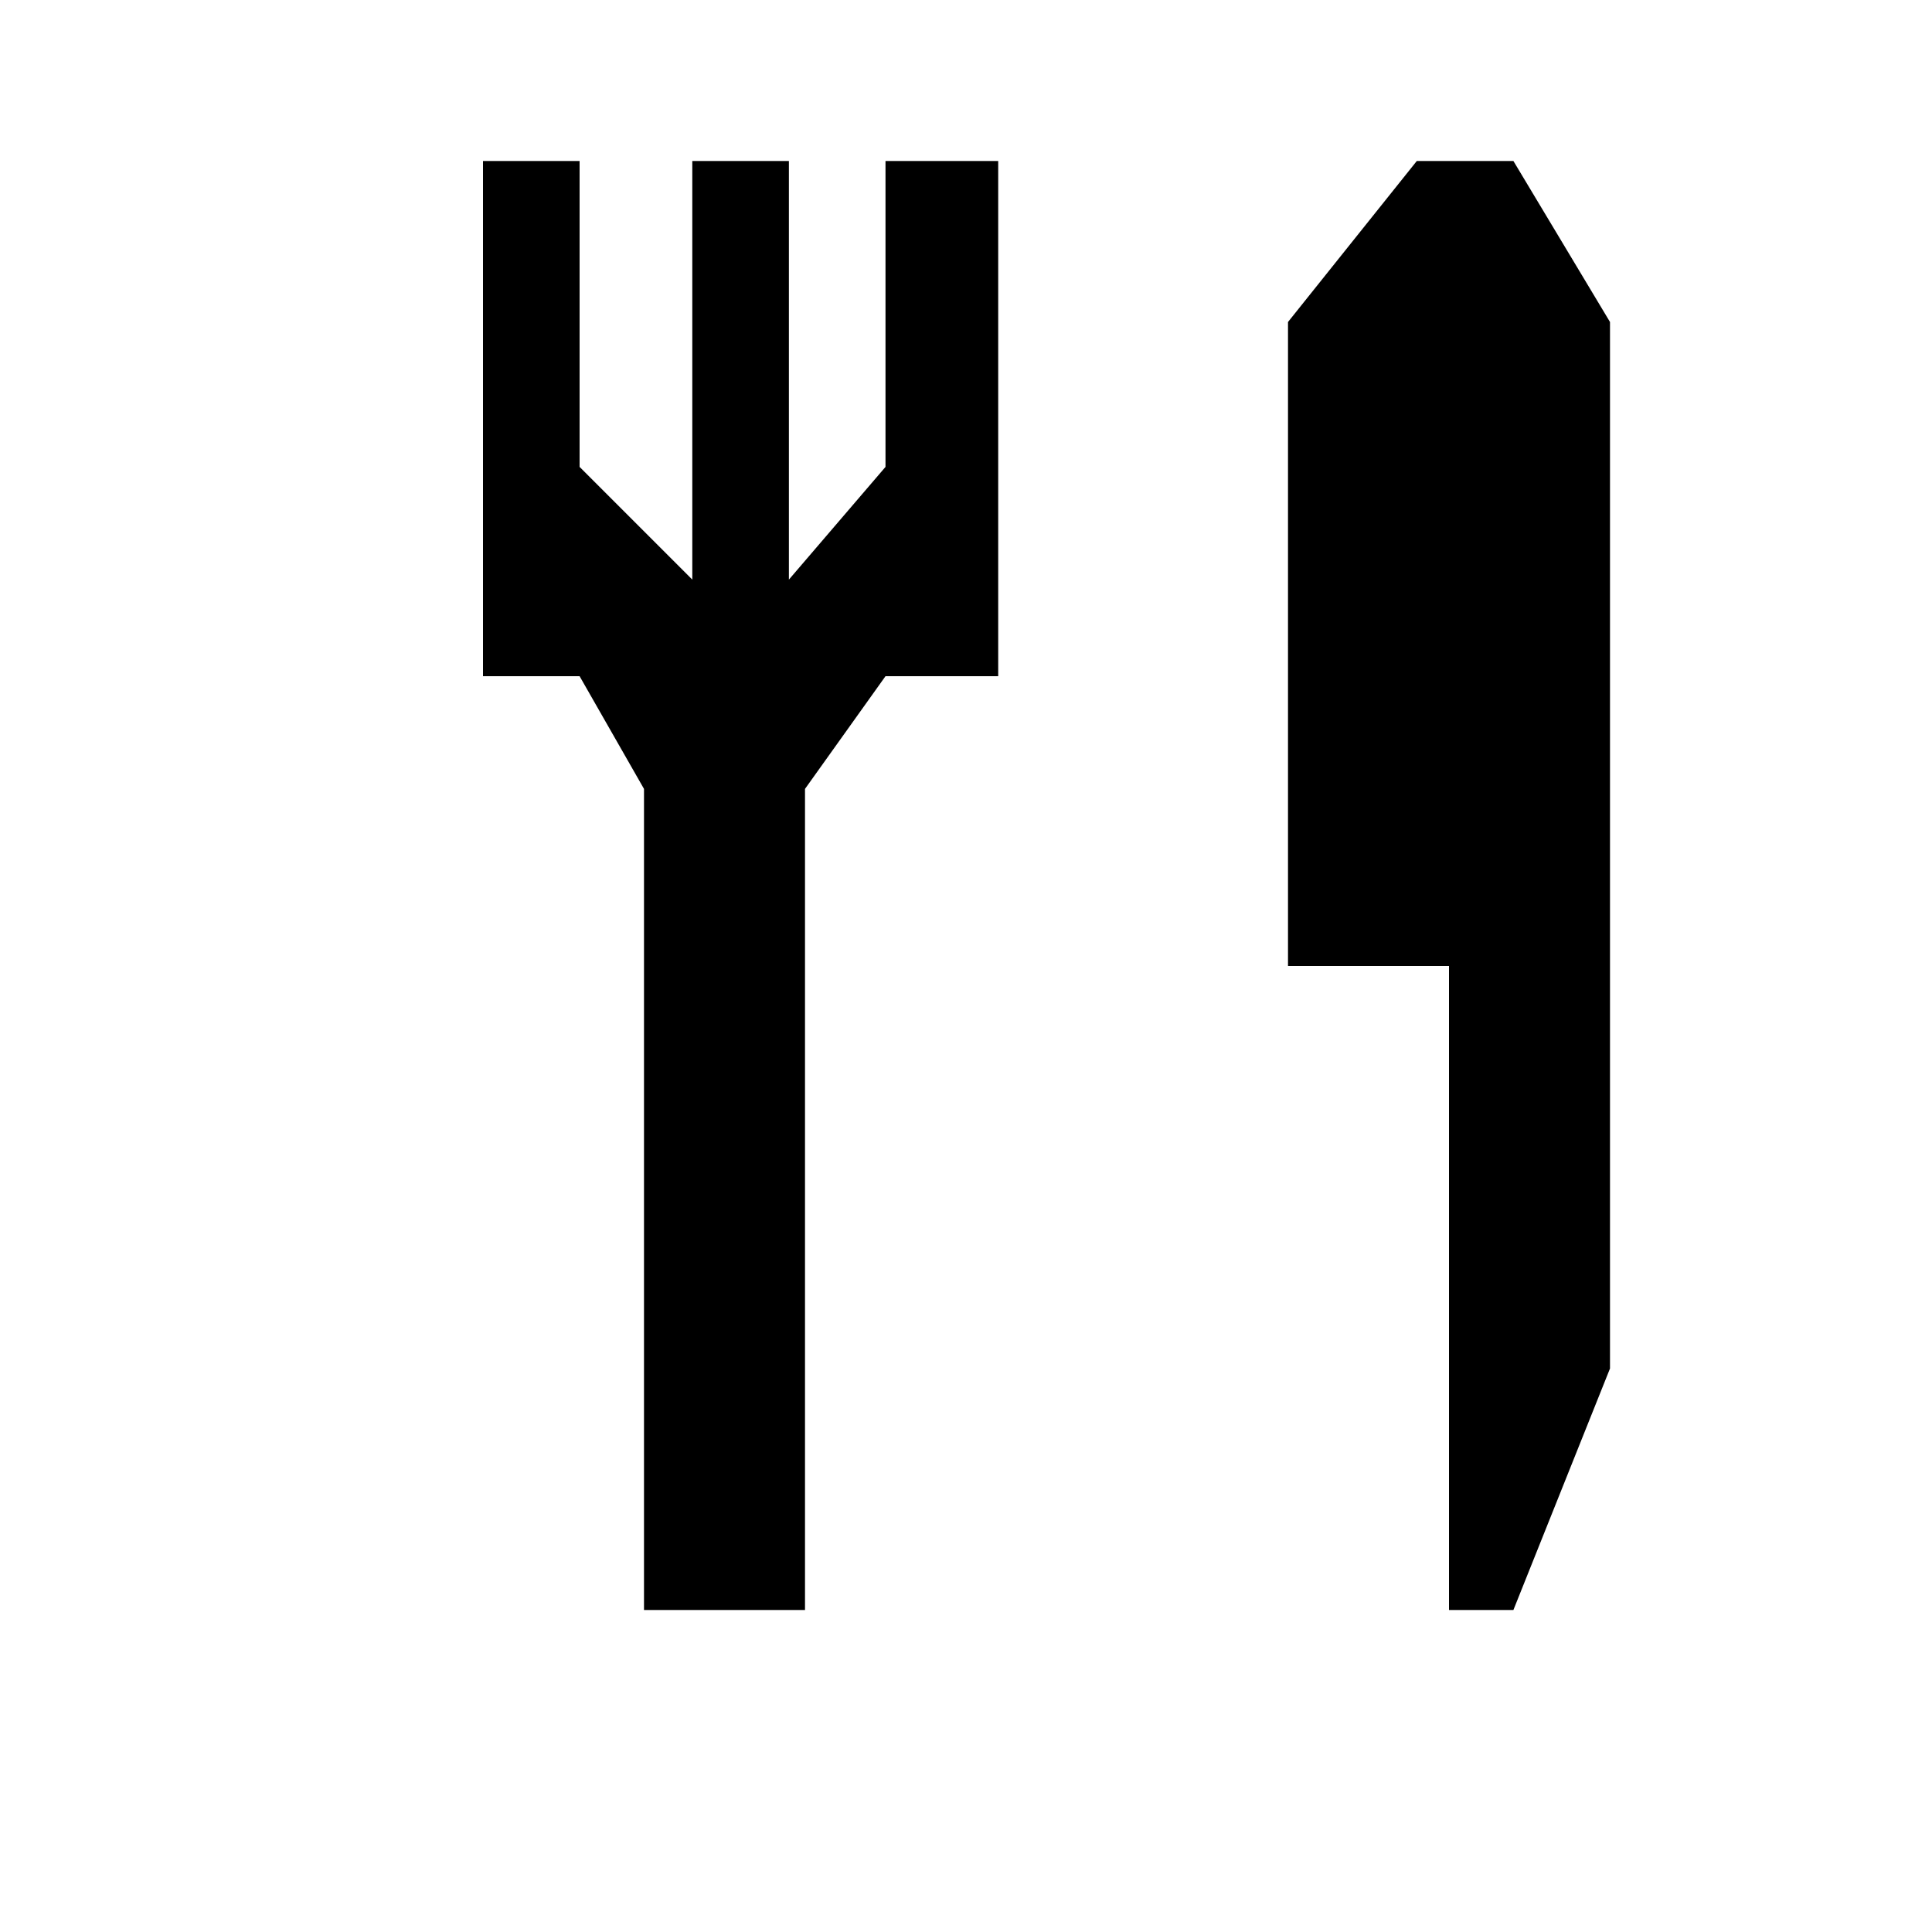 <?xml version="1.0" encoding="utf-8"?>
<!-- Generator: Adobe Illustrator 21.1.0, SVG Export Plug-In . SVG Version: 6.00 Build 0)  -->
<svg version="1.1" id="Layer_1" xmlns="http://www.w3.org/2000/svg" xmlns:xlink="http://www.w3.org/1999/xlink" x="0px" y="0px"
	 width="12px" height="12px" viewBox="0 0 12 12" enable-background="new 0 0 12 12" xml:space="preserve">
<polygon points="9.4,1 10,2 10,8.5 9.4,10 9,10 9,6 8,6 8,2 8.8,1 "/>
<polygon points="3,1 3.6,1 3.6,2.9 4.3,3.6 4.3,1 4.9,1 4.9,3.6 5.5,2.9 5.5,1 6.2,1 6.2,4.2 5.5,4.2 5,4.9 5,10 4,10 4,4.9 
	3.6,4.2 3,4.2 "/>
</svg>
